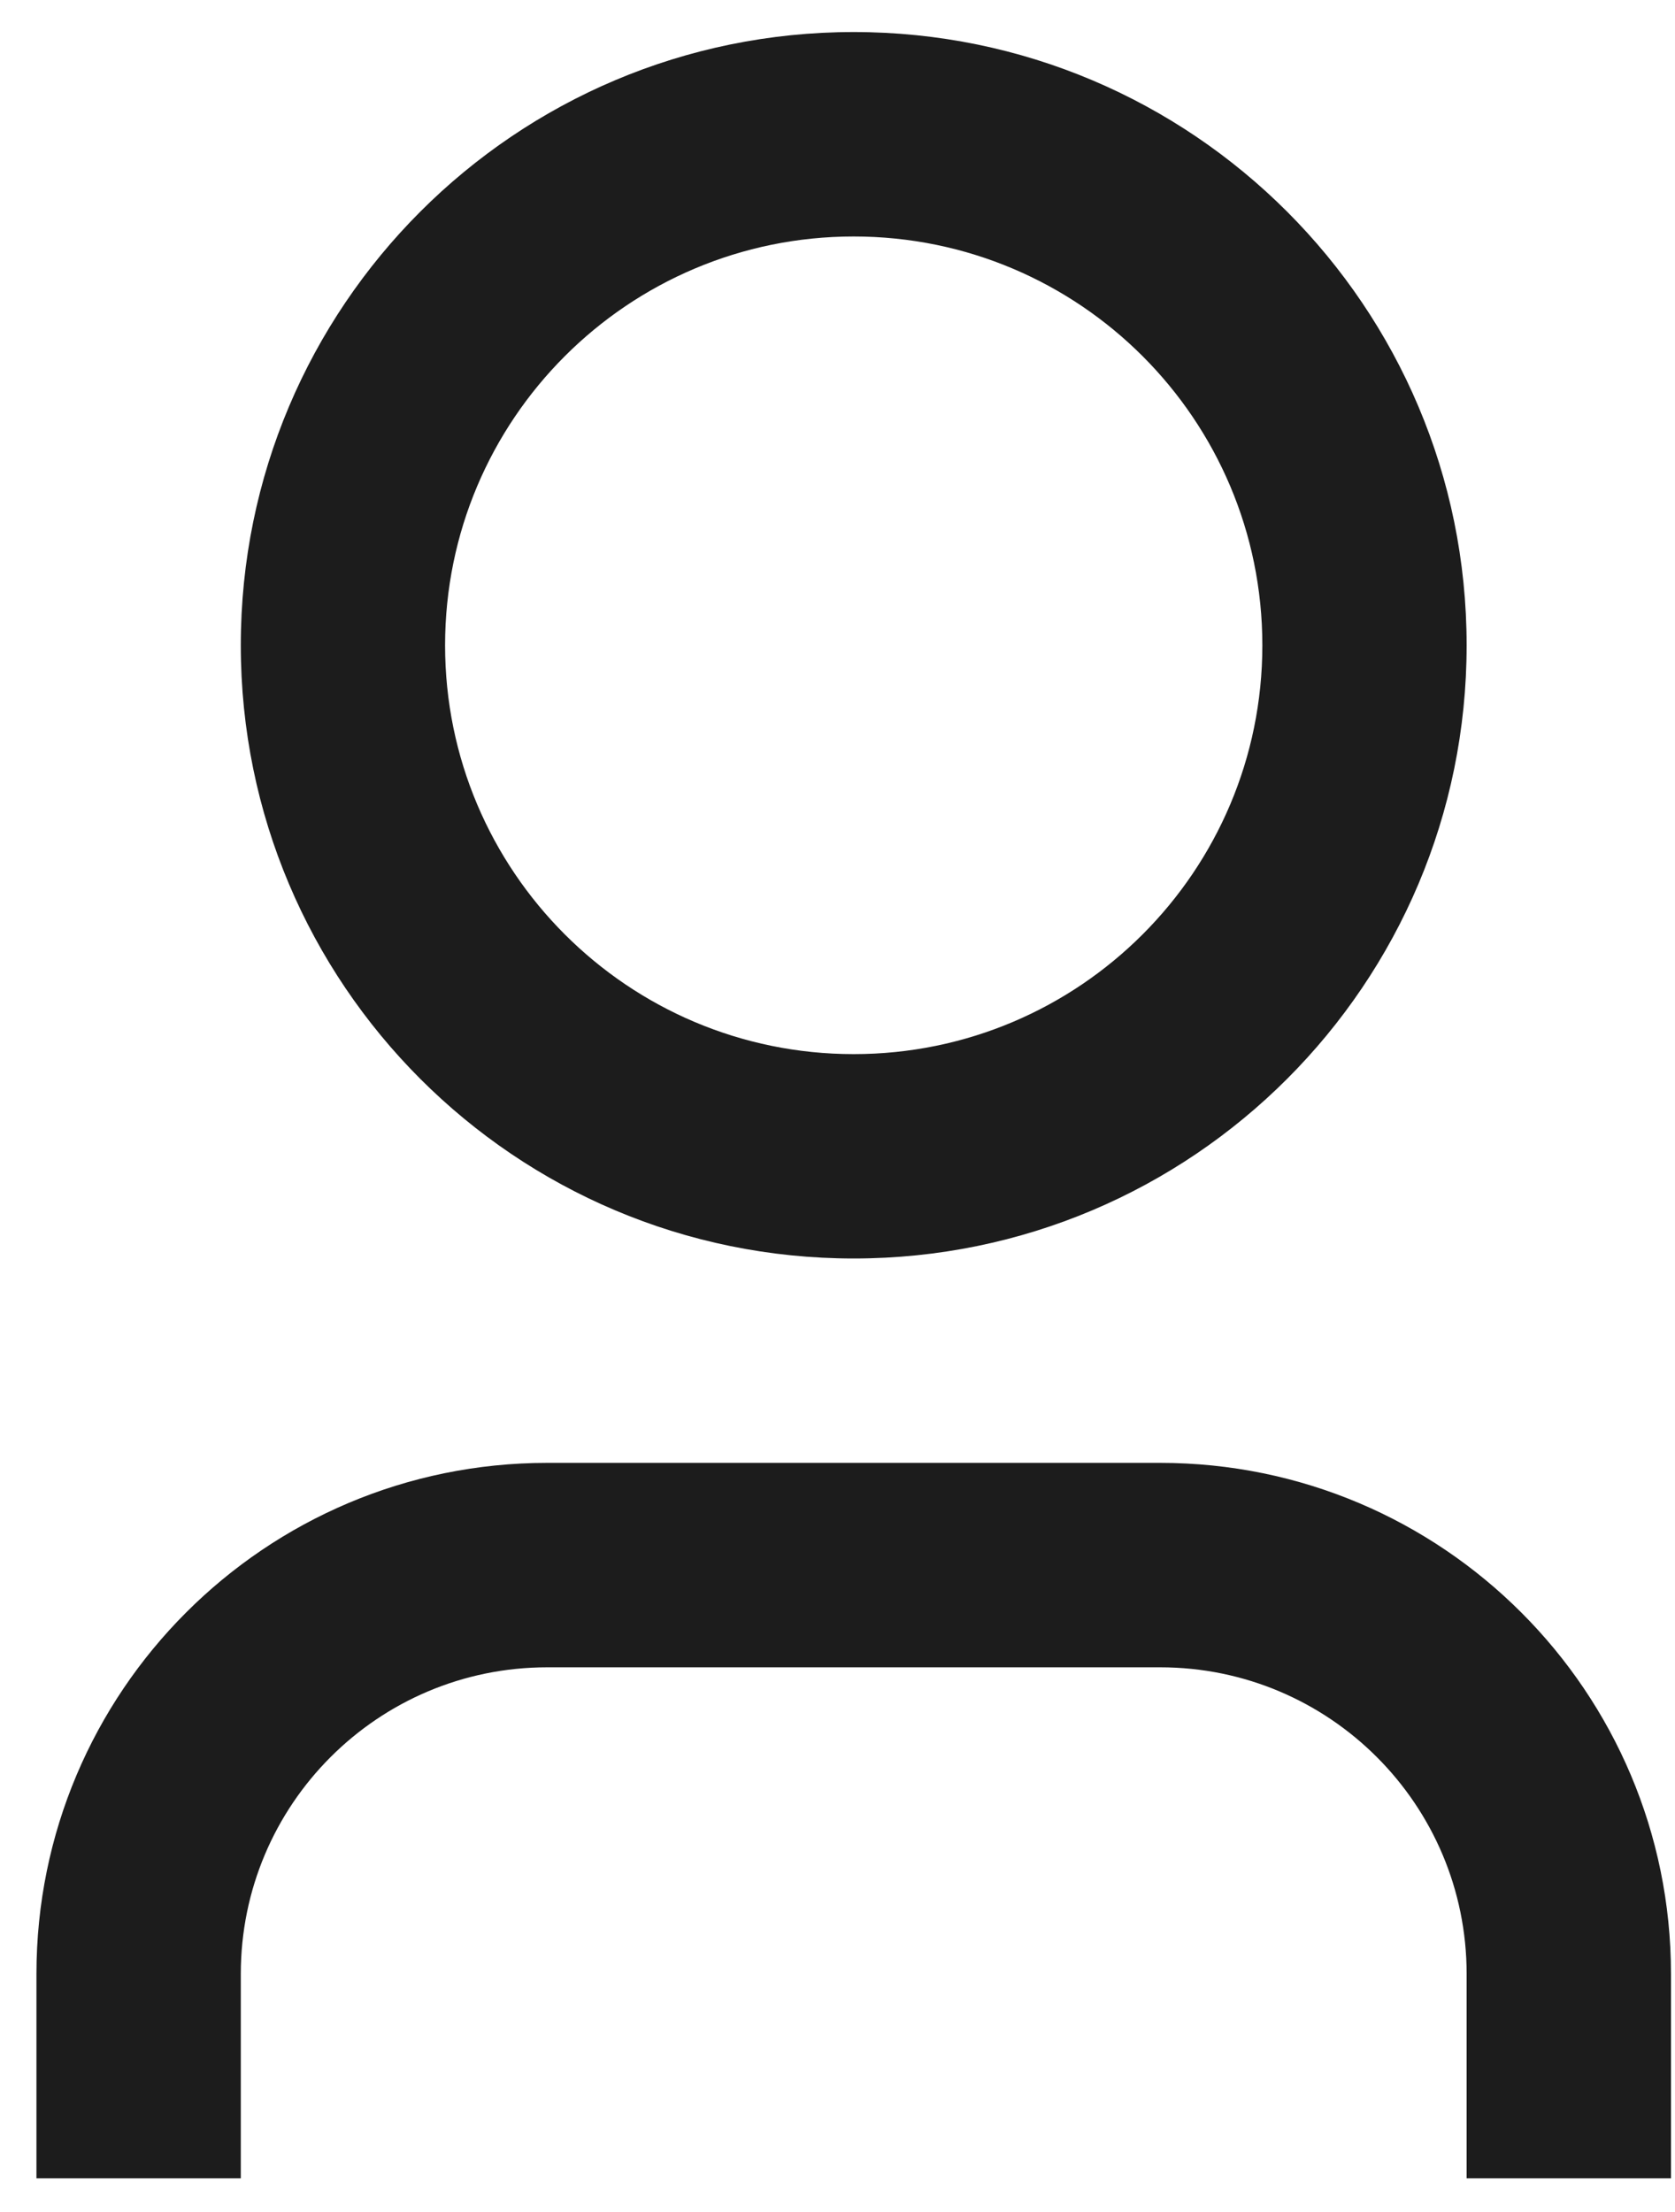 <svg width="25" height="33" viewBox="0 0 25 33" fill="none" xmlns="http://www.w3.org/2000/svg">
<path d="M24.94 32.498H21.89V29.448C21.89 26.922 19.842 24.874 17.316 24.874H8.168C5.641 24.874 3.594 26.922 3.594 29.448V32.498H0.544V29.448C0.544 25.238 3.957 21.824 8.168 21.824H17.316C21.526 21.824 24.94 25.238 24.94 29.448V32.498ZM12.742 18.775C7.689 18.775 3.594 14.679 3.594 9.627C3.594 4.574 7.689 0.478 12.742 0.478C17.794 0.478 21.89 4.574 21.89 9.627C21.89 14.679 17.794 18.775 12.742 18.775ZM12.742 15.726C16.11 15.726 18.841 12.995 18.841 9.627C18.841 6.258 16.11 3.528 12.742 3.528C9.374 3.528 6.643 6.258 6.643 9.627C6.643 12.995 9.374 15.726 12.742 15.726Z" fill="#1C1C1C"/>
</svg>
